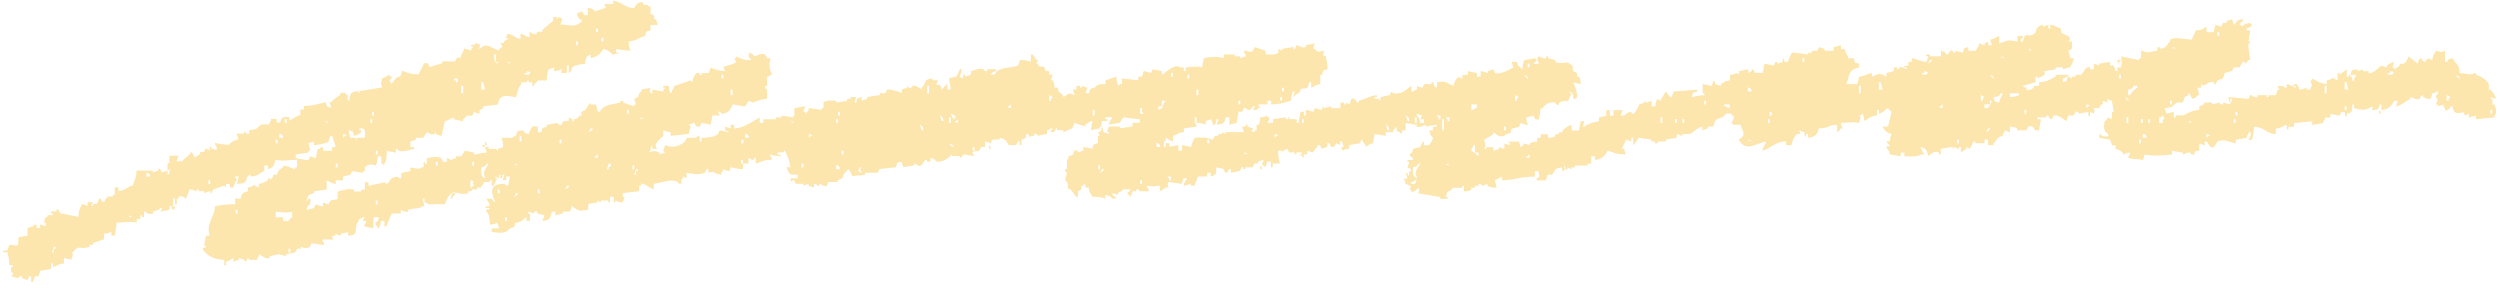 <svg width="364" height="42" fill="none" xmlns="http://www.w3.org/2000/svg"><path fill-rule="evenodd" clip-rule="evenodd" d="M89.425.113c1.26.272 1.447.966 2.912 1.08.212-.41.528-1.023 1.323-.808v.271c.677.253.298-.271.795.272h.267v1.08l.528.271v.537h.267c.087.272.174.537.267.809h-1.062v.808c-.733.196-.59.076-.795.809-.925.227-1.236.682-2.385.808.02.708.106.916.267 1.346-.906-.07-2.08-.215-2.117-.272v.537h.267c.838.006-.795.272-.795.272-.335-.423-.708-.657-1.323-.809-.397.733-.919 1.15-1.856 1.346v-.537l-.528.271c-.156.41-.205.442-.267 1.08-.56.045-1.602.24-1.857.537-.323.38.236.297-.528.809V9.55h-.267v1.08h-.795v-.537c-.403.158-.434.208-1.062.271v-.536l-.795.271c-.173.461-.254.847-.267 1.617h-1.322s-.267.43-.528.537v.272h-.267v-.537h-.528v-.272h-.267v.272h-.795v.271c-.46.417-.559 1.264-.795 1.89-.975-.096-1.745-.475-2.385.27a41.72 41.72 0 0 1-.266.81c-.709.088-1.416.176-2.118.27v.272l-.528.272v.537l-.795-.272-.267.537h-.795c-.043.026-.31.405-.528.537v.272a98.47 98.47 0 0 1-1.322-.272v-.272c-.156-.018-.907.455-1.323.537-.18.512-.342 1.649-.528 2.154l-.795-.271v-.272c-.366-.07.106.196-.267.272-.633.126-.683-.203-1.062-.272l-.527.809h-1.063v.271l-.794.272v.808h.527v.272h-.267c-.142.126-2.123.682-2.117 0h-.267v.537l-1.323-.272c.012.967-.062 1.7-.528 2.154v-.272h-.267v-1.08h-.528c-.018.708-.105.916-.267 1.346-.552-.164-1.08-.303-1.59.271v.537h-.267v.272l-1.59-.272c-.086.177-.173.36-.266.537-.354.089-.708.177-1.062.272v.537H48.88v.537c-.633-.127-.832-.31-1.323-.537v1.345c-.62.089-1.236.177-1.857.272v.271c-.776.183-.869.297-1.061 1.08.372.02-.038-.044.267-.271.416-.31.248.663.267.808-.454.303-.36.17-.528.809.354-.089.708-.177 1.062-.272l.267-.537c.05-.006.62.253 1.062.272v-.537c.267.088.527.177.794.272l.267-.537c.323-.158.777-.146 1.062-.272v-1.08c.628-.107 1.46-.512 2.385-.271v.271h1.062v-.271h.528v-1.08h.528v.536c.794-.177 1.59-.36 2.384-.537l.267.272c.727-.518.242-.922 1.59-1.08.304.31 0 .107.528.271v-.808l1.323-.272v-.537c.875.146 1.204.341 1.59 0h.267c.335-.416-.286-.543.266-.808v.271h.267v-.808c.584-.095 1.373-.354 2.118 0 .087.177.174.36.267.537h.528v-.537c.534.152.23-.032.528.272l.795-.272v-.272h.795c.173-.271.353-.537.527-.808.441.088.882.177 1.323.271v.272c.193.038.975-.24 1.857-.271l-.267-.809h.528v.272h1.062l.267.271v-.271l.794-.272c-.018-.707-.105-.916-.267-1.345h1.59c.305-.31 0-.108.528-.272.205-.809.162-.707 1.062-.809.298.462.168.367.795.537.267-.675.546-1.408 1.062-1.08h.267v.809h.528c.192-.746.074-.6.795-.809v-.271l1.59-.272s.117.392.527.272l.267-.537h.795v-.537l.528.271v.272c.348.133.056-.126.267-.271.664-.184.428-.14.795-.537h.267v-.537l.528-.272c.31-.341.447-.783.795-1.08v.272h.794c.087.36.174.72.267 1.08h.267c.646-1.1 1.485-.998 2.913-1.346.08-.019.068-.372.528-.271v.271c.528.177 1.062.36 1.59.537v-.271h.267l-.267-.809c.174-.088.354-.177.527-.272.367-.562-.118-.379.528-.808v-.272l1.323-.271c-.143.751-.205.025 0 .808h.267v-.537c.528.089 1.062.177 1.59.272v-.272c.285-.246.05.045.267-.271h-.267v-.272h.795c.056.638.111.67.267 1.08.304-.31.105 0 .267-.537.304-.31.105 0 .267-.537.795-.271 1.59-.537 2.384-.808l.267.272c.087-.872.243-.79.528-1.346h.528v.272h.267v-.272h1.062l.267-.808c.689.284 1.118.492 2.118.537-.087-.177-.174-.36-.267-.537.18-.297 1.49-.38 1.856-.809l-.267-.537h.267v-.271c.702.315 1 .518 2.118.536v-.271h-.267v-.809c.838.177.534.41.795.537.31-.019.944-.543 1.59-.271l.267.537h.528c-.255.89-.249 1.585.266 2.425h-.266c-.305.31-.001.107-.528.272v1.345h-.267c-.069.449.248.467.267.537v1.345c-.951.038-1.503.386-2.118.537l-.528-.271c-.174.271-.354.537-.528.808-.149.063-1.447-.202-1.857-.271-.161.707-.751 1.427-1.589 1.345 0 0-.143-.341-.528-.272l.267.537h-1.062c-.087.449-.174.897-.267 1.346l-1.323-.272-.267.537c-.714.183-.695-.518-.795-.537l-.795.272.268.271c.012.108-.236.607-.268 1.08-.881.089-1.763.177-2.651.272v-.537c-.627-.057-.658-.114-1.062-.271v.808c-.056.114-1.82 1.358-.795 1.889h-.795v-.272c-.254-.499-.267.537-.267.537-.298.227-.037-.032-.267.271.745-.252.74-.284 1.59 0v.272l.795-.271-.267-.272.267-.808c1.242.486 2.061.157 2.912-.537.087-.177.174-.36.267-.537h1.323s-.025-.158.528-.272v.809h.267v-.537c1.13-.02 1.757-.057 2.384-.537l.267-.537c.441.088.882.177 1.323.271-.304-.309 0-.107-.528-.271v-.537c.267.088.528.177.795.271v-.536h.528v.537c1.534-.127 2.633-1.005 3.707-1.617v.808h.528v-.537h1.857v-.271h.795v-.272c.528.088 1.062.177 1.59.272.223-.304-.031-.038.267-.272v-1.08c.528-.089 1.062-.177 1.589-.272-.086.272-.173.537-.266.809h.266v.271c.299-.227.038.032.267-.271.305-.31.106 0 .268-.537.416.019 1.856.271 1.856.271v-.271h.267v-.809c.292-.379 1.193-.278 1.857-.271v.271l1.59-.271v-.272h.528v-.271h.795l-.267.808h.267c.192-.745.074-.6.794-.809v.537c.268-.088.528-.177.795-.271v-.272c.621-.088 1.236-.177 1.857-.271v-.272h.795l.267-.537c.224-.088 1.745.284 2.118.537v-.537l.795-.271v-.272c.36-.114-.106.196.267.271.441.089.471-.258.527-.271.485-.101 1.025.354 1.323.537v-.272c.826-.764.062-1.143 1.59-1.345v.271h.795l-.267.537c.341.436.497-.297.795.809.347-.284.397-.55.795-.809v.809h.527c-.087-.537-.174-1.08-.267-1.617 1.242-.43.895.208 1.59-1.346h.267c-.031.575-.273.922-.267 1.08l.267.272c.484-.341.031-.366.267-.537.304-.227.168.247.267.272.267-.089.528-.177.795-.272v-.537c.596-.107 1.019-.442 1.857-.271 0 0 .012.353.528.271v-.271h1.322v.271c-.633.165-.49.089-.794.537h.527c.764-1.282 2.037-.834 3.447-1.345l.267-.809c.758 0 1.136.095 1.59.272v-1.08h.267c.174.271.354.537.528.808h.267l-.267.537h.267v.272c.757.556.683-.48 1.062.808h.527v.537h.528a42.65 42.65 0 0 1-.267.809h.267c.18.404.186.448.267 1.08h.528v.537c.41.24.553.398.795.808.857-.473.503-.644 1.59-.271l-.267-.809h.528v-.537h.527v.272h.267v-.272l.795.272-.267.808h.528c.193-.745.075-.6.795-.808.397-.474.714-.512 1.59-.537v-.537c.528-.177 1.062-.36 1.589-.537.019.707.106.916.268 1.345.298-.227.037.032.267-.271h.267v-.809c.794.089 1.589.177 2.384.272v-.537h.528l.267-.808c.354.088.708.177 1.062.271.087-.177.174-.36.267-.537l1.323.272v.537c.677-.417 1.826-1.674 2.651-1.08h.528v.537h.267v-.537c1.273-.07 1.28-.19 2.385 0 .087-.449.174-.897.267-1.346 1.223-.233 2.149-.233 2.912 0v-.537h1.59v.272h.795v.272c.267-.089.528-.177.795-.272v-.272c-.304-.31-.106 0-.267-.536.869.018.782.34 1.323 0l.267-.537 1.589.537v.536c.714 0 1.503.089 1.857-.271v-.537l.528.272v-.272c.528-.089 1.062-.177 1.59-.272.248.165-.093.386.267.272l.267-.537c.335 0 .677.48 1.323.272V6.58c.44-.088.881-.177 1.322-.272l-.267.809h.267c.59.65.497.379 1.323.272-.031.852-.515.505.267.808.118.67.242.992.267 1.889-.733.196-.59.075-.795.808h-.267v1.346c-.633.126-.832.309-1.323.536v-.808h-.267c-.391 1.51-.459.556-1.322 1.08v.272l-1.062.808c.087-.271.174-.537.267-.808h-.267c-.162.43-.236.638-.267 1.345-1 .215-1.484.524-2.913.537v-.537h-.528v.537h-1.322v.272h.267c-.168.385-.311.202-.528.536h-.528l.267-.536h-.267c-.261.366-.155.53-.795.536 0 0-.186-.385-.528-.271-.087.177-.174.36-.267.537h-.528l-.267 1.617-1.062.271v-1.08h-.527c-.193.866-.361.98-1.323 1.08l.267-.808h-.267c-.099.31-.075.96-.528.808l-.267-.808c-.267.088-.528.177-.795.271v.537c-.422-.164-.627-.24-1.323-.271v-.809h-.267v.809c.305.31.106 0 .267.537-.621.088-1.235.177-1.856.271v.537c-.938.101-.808.335-1.59.537v.809c-.646-.152-.584-.285-1.062-.537v.537h-.267v.808h.267v-.537h.528v.537c.441-.088.882-.177 1.323-.271v.808h.527v-.808c.441.088.882.176 1.323.271.124-.644.304-.846.528-1.345.863.006 1.913-.12 2.385.271h.267c.087-.177.174-.36.267-.537h.528v-.271h.527v-.272l.528.272v-.272h2.652a42.66 42.66 0 0 0-.267-.808h.528v-.272h.267v.272l.795.271c.018.38.062.076-.267.272.298.284 0 .12.527.271v-.271h.267v-.809h.267c.23-.372.199-.467.267-1.08.628-.031.671-.082 1.062-.271v.271h.267v.272l-.267.537h.795v-.537c.621-.089 1.236-.177 1.857-.272v.272h.267c.298-.215-.099-.354.267-.272v.272h1.062v.537h.267c.087-.537.174-1.08.267-1.617h.528v.537h.267v-.809c.609.025.689.228 1.062.272l.267-.537s.726.252 1.062.271v-.536l.267.271c.354-.088.708-.177 1.062-.271v.271h1.322v-.808h.528v.271h.267v-.271l.528.271.267-.808c.702-.265.553.587 1.062.537v-.272c1.161-.278 1.459-.663 2.652-.809v.272h-.267c-.503.234.528.272.528.272.223.303-.031.038.267.271v-.537l1.322-.271c.087-.177.174-.36.267-.537l.267.272c1.572.1 1.777-.563 2.652-1.08v.808h.267c.304-.31 0-.107.528-.272v-.537c.267.089.528.177.795.272l.267-.537h1.062v-.271h.267c.161.644.087.498.528.808v-.808c1.391-.228 1.173-.032 2.384.537.137-.632.385-1.011.795-1.346.304.31 0 .107.528.272v-.537h.795v-.537c.441.088.882.177 1.323.271v.537h.527v-.808c.578.038.882.271 1.062.271v-.271l.795-.272c.087.177.174.36.267.537.845.253 2.112-.562 2.652-.808l-.267-.809h.795c.161.644.087.5.528.809.223.303-.031.038.267.271.018-.707.105-.916.267-1.345.528-.089 1.062-.177 1.589-.272.224.303-.031.038.267.272-.204.271-.323.265-.527.537h.794l-.267-.809.267-.271c.392.126.423.31 1.062.271V8.21h.267v.271c.354.089.708.177 1.062.272v.271c1.081.417 1.571-.195 2.118.272.826.556.124.347.528 1.08l.528.272v.537h.267c.242.366.198.473.267 1.08l-1.062-.272c.211.872.49.929.528 2.154-.299.228-.038-.031-.267.272h-.267c-.081-.809-.038-.733-.528-1.08v.271h.267c-.174.36-.354.72-.528 1.08-.689.013-.913.057-1.323.272v.272c-.453.157-.459-.253-.528-.272-.95-.246-1.552.341-1.856.808h-.268c-.087.537-.173 1.08-.267 1.617h-.527l-.267-.537c-.354.089-.708.177-1.062.272.056.638.111.67.267 1.08-.615-.025-.677-.215-1.062-.271l-.267.537c-.354.088-.708.176-1.062.271-.193.745-.075.6-.795.809-.931.852-1.714-.341-1.857-.272v.272c-.441.271-.882.537-1.323.808.143.941.261.5 0 1.346h.268v-.272h1.061v.537l.795-.272v-.271l.795.271v-.808c.267.088.528.177.795.271v-.271l-.267-.272h1.59c.087.272.174.537.267.809.174-.089.528-.537.528-.537.267.088.528.177.795.271v-.271c.391-.209.44-.202 1.061-.272v-.537h.528v-.537h1.062v.537c.596-.07.702-.025 1.062-.271v-.272h.528v-.272h.528v-.271c.472-.385.633-.607 1.322-.809v.809h1.062c.087-.449.174-.897.267-1.346h.528a42.46 42.46 0 0 1-.267.809h.267c.379-.385 1.478-.689 2.118-.809v-.537c.354-.088.708-.176 1.062-.271v-.809h.528v.809h.527v-.809h1.323a42.46 42.46 0 0 1-.267.809h.528c.273-.31.491-.518 1.062-.537v.272h.267l.267-.272c.248-.486.366-.423.528-1.08l.795-.272v-.271l.267.271.795-.271v.808h.527c.056-.638.112-.67.267-1.08l.528.272v-.272c.379-.335.41-.745.795-1.08.081.126.541.979.795.808l.267-.808c1.149-.088 2.298-.177 3.447-.272v.272c-.733.196-.59.076-.795.808.658-.12.975-.246 1.857-.271v-.272h-.267v-1.345c.441.088.881.177 1.322.271.087-.271.174-.537.267-.808.305.31.106 0 .267.537l.795.271v-.271c.547-.303.478-.417 1.323-.537V10.9c.565-.031.907-.277 1.062-.271l.267.271v-.537l1.323-.271v.537c.173-.089.353-.177.527-.272v-.271c.423-.05.33.467.528.537h1.062c.087-.449.174-.897.267-1.346.441.089.882.177 1.323.272l.267-.537h.267v.271c.267-.088.528-.176.795-.271v-.537c.304.31.105 0 .267.537h.528c.124-.644.304-.847.528-1.346.881.013 2.384.272 2.384.272v-.272h.528v-.271h.795c.087-.177.174-.36.267-.537.267.088.528.177.795.272v.271h1.323v-.537l1.062-.271v.537h.527c.168.739.348.612.528 1.345h.795c.193.745.075.6.795.808v.537c-1.584.329-1.372 1.08-1.857 2.426h1.59l.267-1.08c1.105-.17.751-.265 1.857-.537v.537c1.254-.537 1.068-.537 2.117 0v-.537c.354-.089.708-.177 1.062-.272V9.82h.528v.272h.267V9.82c.602-.12.714.14 1.062.272V9.82h-.267c-.491-.259.528-.271.528-.271v-.537h.528v-.537c.832.158 1.18.436 2.117.537l.267-.809s-.565-.044-.267-.271h.528v.271h1.59v-.808c.844.177.522.398.795.537.441-.045.49-.53.528-.537.509-.145.366.177.527.271h.267v-.271c.354.088.708.177 1.062.271.193-.745.075-.6.795-.808v.537h1.062c.249-.487.367-.423.528-1.08l.795.271v-.271c.174-.089.354-.177.528-.272v.537h.528l-.267-.809c.633-.126.832-.309 1.322-.536v1.08c1.379-.367.944-.594 2.652-.272v-.808h.795v.271c-.112.158-.435.038-.267.537h.267c.428-1.667.565-.455 1.59-1.08.602-.366-.019-.992 1.322-1.345v.271l.795-.271v.536h.267V3.62c.938.1.807.334 1.59.536v.537c.248.424 1.894.5 1.062 1.346h.528v1.08l-.528.272c-.013.088.248.6.267 1.08h.528c-.125.644-.305.846-.528 1.345-.472.025-.956.284-1.062.272v-.272h-1.062v.272l-1.59.271v.537c-.354.177-.708.36-1.062.537v-.272h-.267v.809l-1.856.537c.304.31 0 .107.527.271v.272c.466.221.851-.158 1.062-.272v-.271h.795v-.537c1.236-.063 1.509-.392 2.385-.809v-.271h1.857v.271h-.267c-.305.31 0 .108-.528.272v.537c1.08-.316.279-.246.795-.809l.527.272v-.272h.528v-.271h.795c.28-.164.658-1.333 1.323-1.08v.271h.528v-.808c.267.088.528.177.795.271v-.271c.528-.089 1.061-.177 1.589-.272v.537h.528c.087.272.174.537.267.809h.267V9.81h.528c.155-1.005.155-.62 0-1.617.081.031 2.552.587 2.652.537v-.272h.267v-1.08h.267c.54.493 1.205.076 2.117 0V6.84c.535.152.23-.032.528.272.975-.285.727-.544 1.323-1.08V5.76c.671-.423 2.093-.02 3.18 0 .167-.74.347-.613.527-1.346 1.137-.044.907-.17 1.59-.536v.808h1.062c.056-.638.112-.67.267-1.08l.795.272.267-.537h.528v-.272c.267-.088.528-.177.795-.272l.267.809c.67-.55.112-.65 1.322-.809v.272c-.304.246-.31.196-.527.537h.267v.272c.552-.297.472-.436 1.322-.537.224.303-.031.038.267.271-.31.512-.223.26-.795.537v.272h.528c-.087.537-.173 1.08-.267 1.617h.267v.271h-.267v.537c.087.632.174 1.257.267 1.889h-.267c-.223.31-.136.379-.528.537V9h-.267c-.173.272-.354.537-.527.809h-.795l-.267.537c-.354.088-.708.177-1.062.271a42.46 42.46 0 0 1-.267.809l-.795.271-.267.537h-.267v-.271c-.975-.234-1.279.916-1.857.271v.537h-.528c.087.36.174.72.267 1.08h-.267c-.298.461-.167.367-.795.537-.024-.057-.378-.979-.528-.808v.271l-.527.272c-.087.271-.174.537-.267.808h-.795c-.888.443-.348.714-1.857.809.087.271.174.537.267.808.354-.088.708-.176 1.062-.271v.808h.267v-.271h1.062c.807-.31 1.18-.752 2.384-.809v-.537c.752-.17.702-.499.795-.537h1.062v.272l1.062-.272s.118.335.528.272v-.272l1.062.272v-.272c.304-.31.105 0 .267-.537h-.267v.272c-.23.512-.267-.537-.267-.537.969.088 1.944.177 2.912.272l.267-.537c.267-.082.485.417 1.062.271v-.271h1.323v.271h.267v-.271h1.062l.267-.809h.267l-.267-.537h.795c.304.31 0 .108.528.272v-.537c.633.127.832.31 1.322.537v-.271h-.267c-.49-.26.528-.272.528-.272v.271c.305.31.106 0 .267.537.565-.031.901-.271 1.062-.271v.271h.528c.075-.48.267-.537.267-.537a42.425 42.425 0 0 0-.267-.808h.267v-.272c.751.341 1.093.695 2.118.809v-.537c1.546-.36.149-.682 1.589 0v-1.08h.267v.271c.354-.271.708-.537 1.062-.808v1.08h.267c.131-.126-.074-.436.267-.272v.272h.267s-.074.966.268.537v-.272c.304-.31.105 0 .266-.537h-.794c.205-.808.161-.707 1.061-.808v.271l.795-.271v.271h.795v.272c.683.146 1.453-.84 1.857-1.08l.795.272v-.272c.441-.29.441-.366 1.062-.537a42.46 42.46 0 0 1-.267.809h.267v.271c.267-.177.528-.36.795-.537v-.271h.528c.478-.215.577-.613.794-1.08l1.323 1.08c.162-.53.012-.657.528-.809.087.032.081.506.528.537.565-.764.236-.543 1.062-.272.087-.871.242-.789.528-1.345.925.145.49.265 1.322 0V9.02h.267c.298-.461.168-.366.795-.537.497.847.981.765 1.062 2.154.727.032 1.919.373 2.118 0h.267v.272c.732.177 1.565.751 1.856 1.345v.809h.268c.366.499.614.625.794 1.345a39.384 39.384 0 0 1-.794-.272v.272h.267v.809h.267c.242.398.236.663.267 1.345-.305.31-.106 0-.267.537-.882.088-1.764.177-2.652.271v-.536c-.354.088-.708.177-1.062.271v-.537c-.174.089-.354.177-.528.272-.087-.177-.174-.36-.267-.537-.006 0-.782.366-1.322 0l-.268-.809c-.31-.22-.453.79-1.062.537v-.271c-.304-.31-.105 0-.266-.537l-.795.271v-.271h-.267c.087-.272.173-.537.267-.809 0 0-.329-.082-.267-.537 0 0 .44-.12.267-.536h-.267c-.305.31 0 .107-.528.271a42.46 42.46 0 0 1-.267.809c-.621-.076-.659-.089-1.062-.272v-.271c-.447.031-.447.511-.528.536-.602.215-1.068-.334-1.323-.271v.271c-.9.367-1.099.84-2.117 1.08.087-.271.174-.536.267-.808h-.528c-.391.733-.814 1.232-1.857 1.345v-.808h-.267c-.205.808-.161.707-1.062.808v-.537c-1.105.613-1.254.55-2.651.272v-.537h-.268c-.018 1.042.044 1.112-.795 1.346v.271c-.254.5-.267-.537-.267-.537h-.527c-.087.177-.174.36-.267.537a98.527 98.527 0 0 1-1.323-.271v.536h-.795v.272c-.304.31-.105 0-.267.537l-1.59.272v-.537l-2.651.271v.537h-.795v.272c-.236.505-.267-.537-.267-.537-.851.208-.572.404-1.59.537v.808c-1.565-.164-1.447-.954-3.179-1.08-.007.897-.137 1.22-.268 1.889h-.527c.08-.234.509-.594.267-1.08h-.267v.271c-.305.31-.106 0-.268.537l-1.589.272v.537c-.888-.165-1.671-.74-2.652-.272-.174.272-.354.537-.528.809-.72.214-.819-.727-1.062-.809-.478-.164-.192.303-.267.537a41.037 41.037 0 0 1-.795-.272v1.08h-.527l-.267.537c-.435.133-.491-.265-.528-.271-.64-.114-.69.271-1.062.271v-.271c-.528-.089-1.062-.177-1.59-.272v.537c-1.757.19-2.652.234-3.974 0l-.267.809c-.497-.133-1.267-.114-2.118-.272v-.272c.304-.31.106 0 .267-.537-.633.026-.658.177-1.062.272v-.271c-.441-.291-.435-.386-1.062-.537v-.537h-.528a36.357 36.357 0 0 0-.267-.809l-1.589-.271v-.537c.211.088.832.55 1.322.271v-.271c-.782-.518-.645-1.074-.527-1.889.354-.177.36-.423.527-.537.174.089.354.177.528.272v-1.08h.267c-.087-.537-.174-1.08-.267-1.617a39.459 39.459 0 0 1-.795-.272c.087.177.174.36.267.537l-.795-.272v.537h-.267c-.086.177-.173.36-.267.537h-.794c.062.626.291.164 0 .809l-.528-.272v.537c-.286.474-.267-.537-.267-.537a88.69 88.69 0 0 0-1.323.272s-.124-.405-.528-.272c-.087.177-.174.36-.267.537h-.795c-.087.271-.174.537-.267.808-.41-.22-1.174-.972-1.857-.808-.087.177-.173.36-.267.537-.509-.05-.44-.524-.527-.537h-.268v.272h-1.322v.271h.528c-.087.537-.174 1.08-.267 1.617h-.528c-.243-.107-.174-.82-1.062-.537l-.267.537h-1.323v-.271c-.385-.215-.447-.19-1.062-.272v.808a39.464 39.464 0 0 1-.795-.271v.271c-.304.31-.105 0-.267.537-.987.285-.714.556-1.322 1.08v.272h-.795v-.808h-.528v.537h-1.323v-.272h-.267c-.174.36-.354.72-.528 1.08l-.528-.272v.272l-.795.537V21.4h-.267v.272l-.794-.272v.272c-.373-.019.105-.227-.267-.272l-1.59.272v.809h-.267v-.272c-.721-.392-1.298.379-1.59.537-.149-.847-.261-1.13-1.062-1.346.149.657.28.594.528 1.08h-.528c-.422.398-1.559.297-2.385.272v-.537h-.527v.537c-.528-.088-1.062-.177-1.59-.271-.131-.638-.249-.639-.528-1.08.36-.316.261.202.528-.272-.348-.221-.311-.19-.528-.537h.528c.056-.638.112-.67.267-1.08-.752-.177-1-.5-1.323-1.08h.795c.174-.72.354-1.44.528-2.154-.348-.221-.311-.19-.528-.537-.565.328-.577.606-1.323.808v-.537h-.267v.809c-1.031.088-1.192.436-1.856.808-.056-.637-.112-.67-.267-1.08-.299.228-.038-.031-.268.272h-.267l.267.272-.267.808c-1.124-.196-1.273-.044-2.651 0l.267.809h-.267c-.218.353-.186.315-.528.537v-1.08c-1.348.075-1.167.48-2.652.536-.198.916-.565 1.245-1.589 1.346v-.537h-.267v.271c-.23.512-.268-.537-.268-.537a39.38 39.38 0 0 1-.794-.271l.267.537h-.528c-.422.398-.652.928-.795 1.617h-.795v-.537c-1.702.063-2.13.985-3.446 1.345.167-.739.347-.613.527-1.345-1.695.379-2.9 1.566-3.974-.272 1.192-.707.565-1.004.267-2.154h-1.062c-.223-.303.031-.037-.267-.271.081-.234.509-.594.267-1.08h-.267v-.272h-.795c-.447.745-1.136.543-1.59 1.08l-.267.809h-.794v.271c-.267.089-.528.177-.795.272v-.537c-.826.183-1.205.808-1.857 1.08h-1.062v.272a39.464 39.464 0 0 1-.795-.272v.537l-1.59.272v.271h-1.062c-.086.02-.068.373-.527.272v-.272h-.528v-.271l-1.857-.272c-.192.379-.478.815-.795 1.08v-1.08h-.267v.537a39.459 39.459 0 0 1-.795-.272c-.124.632-.441.834-.528 1.346h.267c.087.271.174.537.267.808-1.509.02-1.664-.284-2.651-.537-.391.733-.814 1.232-1.857 1.346v-.537h-.528v1.08h-.528v.271h-1.857v.272h-.527v.272c-.174-.089-.354-.177-.528-.272v.272h-.267c-.391-.323.223-.196-.267-.537.031.852.515.505-.267.808v-.537c-1.491.184-.857.67-1.59 1.08h-.528c-.087.272-.174.537-.267.81h-1.323v-.273c.659-.492.342-.208.267-1.08h-.527v.809c-2.304.006-2.708.467-4.77.537v-.537c-.354.177-.708.36-1.062.537.087.36.174.72.267 1.08-.689-.044-.906-.057-1.322-.272v-.271l-.795.271c-.044-.006-.093-.379-.528-.271v.271h-.528v.272h-.528v.271c-.366.247-.466.19-1.062.272v-.808h-.267v.271h-1.322c-.18.082-.013.348-.795.537a42.66 42.66 0 0 1-.267.809h.267c.391.328-.963.265-1.062.271v-.271c-1.062-.177-2.118-.36-3.18-.537.143-.752.205-.026 0-.809-.285.152-.552.727-1.062.537v-.271h-.267l.267-.538h-.267c-.304-.309 0-.107-.527-.271a42.416 42.416 0 0 0-.267-.809h.527a42.416 42.416 0 0 0-.267-.808h.267v.271c.23.512.267-.536.267-.536h.267v-.272c-.173-.088-.354-.177-.528-.272.087-.271.174-.537.268-.808h-.268v-.272h.795v-.271c-.347-.221-.31-.19-.527-.537.453-.303.36-.17.527-.809l1.062-.271c.031-.02.41-.998.528-.809v.537h.795c.248-.486.366-.423.528-1.08-.36-.316-.404-.493-.528-1.08h.528v-.537h.528v-.272c-.528.089-1.062.177-1.59.272v-.272c-.348.02-.664.462-1.323.272v-.272c-.528-.088-1.062-.177-1.589-.271v1.08h-.528v.537c-.267-.177-.528-.36-.795-.537v-.537l-.267.271c-.305.31-.106 0-.267.538h-1.062v.536c-.528-.088-1.062-.177-1.59-.271-.087.448-.174.897-.267 1.345-.646.152-.584.278-1.062.537v-.271c-.273-.234-.366-.468-.528-.81-.304.31-.105 0-.267.538-.528.088-1.062.177-1.589.271v.537c-.628.057-.659.114-1.062.272v-.537h.267l-.267-.808h-.267v.537c-.174-.089-.354-.177-.528-.272-.305.215-.106.638-.795.537-.087-.177-.174-.36-.267-.537h-.267v.537l-.795.271c-.137-.038-.162-.682-.528-.537-.267.36-.528.72-.795 1.08a39.459 39.459 0 0 1-.795-.271v.537h-.527v.537c-.299-.228-.038.031-.268-.272-.285-.246-.049.044-.267-.271h.267v-.272h-.794v.271h-.268v-.271h-.794c-.087-.177-.174-.36-.267-.537-.174.088-.354.177-.528.272-.36.107.112.29-.267.271v-.271h-.528c-.006.833.074 1.39.267 1.888h-1.062v.537h-.267v-.808h-.528l-.267.808c-.298-.227-.037.032-.267-.271h-.267l.267-.809c-.267.089-.528.177-.795.272v.271h-.528c-.087.177-.173.36-.267.537h-1.062v.272h-.267c-.13-.12.075-.436-.267-.272l-.267.537-1.322.272v-.537h-.267l-.267.537h-.267l-.267-.537c-.367-.17-.746-.133-1.062-.272-.019 1.042.043 1.112-.795 1.346v-.537h-.528v.537h-1.323l-.528 1.345h-.527v-.272c-.087-.012-.609.24-1.063.272.15-.657.28-.594.528-1.08h-.528l-.266.808-1.857-.271c-.28.139-.193.606 0 .808h-.528c-.23.278-.46.373-.795.537v-.808c-1.186.1-.77.17-1.857 0v.271c.305.31.106 0 .267.537h-1.323c-.068-.012-.086-.347-.527-.271v.271h-.528a42.46 42.46 0 0 1-.267.809c-.298-.228-.037.031-.267-.272-.298-.227-.038.032-.267-.272.347-.22.31-.19.528-.537h-1.062c-.236.285-.466.354-.795.537v.272l-.795-.272v.272c.348.221.311.19.528.537h-.528c-.311-.366-.484-.41-1.062-.537v.537c-.497-.19-1.037-.265-1.857-.272-.292-.562-.428-.48-.528-1.345h-.527v-.537c-.298.227-.038-.032-.268.272h-.267v.537l-.527.271v.809h-.267c-.267-.36-.528-.72-.795-1.08h-.267c-.348-.6.142-.752-.528-1.346.087-.36.174-.72.267-1.08 0 0-.342-.133-.267-.537h.267v-1.345s.161 0 .267-.537c.733-.196.59-.076.795-.809h.528v.272l.794-.272v-.537l1.323.272c.193-.745.075-.6.795-.809v-1.08h.267l-.267-.537h.267c.224-.303-.031-.037.267-.271v-.272c.255-.499.267.537.267.537l.795.272v-.272h-.267c.087-.271.174-.537.267-.808h1.59v.271c.621-.088 1.236-.177 1.857-.271v-.537h1.061v-.537c-.906-.013-1.831-.183-2.384-.272-.174.272-.354.537-.528.809l-1.59.271c.149-.657.28-.593.528-1.08h-1.062v.272h.267c.305.423-.652.252-.795.271v.809h-.267v.272c-.441.088-.881.176-1.322.271.087-.448.174-.897.267-1.345-.646.151-.59.278-1.062.537v.271c-.528-.177-1.062-.36-1.59-.537v.272c-.304.31-.105 0-.267.537-.435.082-1.155.562-1.323.537v-.272h-.795c-.366-.076.1-.353-.267-.271l-.267.537h-.528l.267-.537h-.267c-.304.31 0 .107-.527.271v.537a88.69 88.69 0 0 0-1.323.272c-.05-.013-.087-.386-.528-.272v.272h-.528v.271c-.261-.057-.31-.726-.528-.537-.434.367.292.518-.795.809v.809h-.267v-.537h-.267c-.086.176-.174.36-.267.537h-1.062c-.316-.588-.583-.891-1.322-1.08v.27h-1.062l-.267.538-.795-.272v.809h-.528c-.652 1.13-.59.316-1.323.808.087.177.174.36.267.537-.527-.088-1.061-.177-1.589-.271-.025.006-.137.467-.528.536v-.271h-1.062l-.267-.272v.272c-.751.492-.776.777-2.118.808-.298-.46-.167-.366-.795-.537v.537h-.527v-.271c-.336-.108-.696.764-.795.808-.547.246-.758-.234-1.062-.271v.271c-.528.089-1.062.177-1.59.272l-.267-.809c-.733.196-.59.076-.795.809-.795.088-1.59.177-2.385.271l-.267.537h-1.856v.272c-.69.208-1.236.025-1.857.272-.149-.657-.279-.594-.528-1.08-.298.227-.037-.032-.267.271-.931.67-.062.96-1.323 1.345v.272h-1.322l-.267.537c-.59.24-.746-.335-1.062-.272v.272c-.528.107-.336-.12-.528-.272h-.267v.537a38.847 38.847 0 0 1-.795-.271v-.272l-.795.272v-.272h-1.062l-.267-.537c-.372 0-.124-.082-.267.272-.329-.31-.099 0-.267-.537h1.062v-.537h-1.062c-.248-.486-.366-.423-.528-1.08h.528c-.155-1.112-.286-1.289-.795-2.426-.348.14.075.108-.267.272h-.795v.271c.534.152.23-.031.528.272-.757-.025-1.136-.05-1.59-.271v.271c.305.31.106 0 .267.537-1.298 0-1.509.31-2.384.537v-.809h-.267v.272h-.267l-.528-.272v.809h-.795v-.537h-.267v.537h.267v.808c-.882-.006-1.198-.139-1.857-.271v.537c-.627-.032-.671-.082-1.062-.272v.272c-.304.31-.105 0-.267.537-1.397-.158-.608-.582-1.857-.272v-.537c-.422-.063-.335.461-.527.537-.994.379-1.814.152-2.652 0v.809l-.528-.272v.272c-.534.46.025.41-.267.808h-.267c-.64-.973-2.478-.164-3.707 0v.808c-.497-.138-1.447-.966-1.857-.808v.272h-.267v.808c-.795.089-1.59.177-2.385.272v.537h.267c-.087.271-.174.537-.267.808-.627-.031-.67-.082-1.062-.271v.271h-.267v-.808h-.528v.808h-.267v-.271h-1.061v.271l-.528-.271v.271c-.584.183-.876.082-1.323.272v.808c-1.323.202-1.31.24-2.385-.537l-.267.809H81.93v.271c-.355.089-.709.177-1.062.272v-.537h-.528c-.162.948-.286 1.238-1.323 1.346v-.272c.304-.31.106 0 .267-.537a68.878 68.878 0 0 1-1.062-.271v-.272c-.503-.158-.366.151-.528.271l-.795-.271v.271h.267v1.08h-.527v-.536c-.727.43-.479.663-1.59.808-.193.745-.075.6-.795.809-.714.859-1.546.65-2.652.537v-.537h1.062a41.72 41.72 0 0 0-.267-.809c-.404.158-.435.209-1.062.272-.043-.733-.087-1.624-.528-1.889v-.271c.193-.285.205.233.528-.272h-.528c-.472-.284.528-.272.528-.272-.149-.657-.28-.593-.528-1.08h.795c.218.354.187.316.528.537-.646-1.415-.975-2.722 1.323-2.697.304.31 0 .107.528.272.087-.449.174-.897.267-1.346h-.528v.537h-.528l.267-.808h-.267c-.199.511.186.278-.267.537-.348-.316.317-.411-.267-.537v.537l-.528-.272v.272h.267c-.174.36-.354.72-.528 1.08h-.267v-.809h-.267v.272h-.795c-.174.271-.354.537-.528.808h-.527v.272h-.795v.271h-.528v.272c-1.068.385-1.87-.373-2.385 0-.72.474-.838 1.49-1.062 1.617h-2.384c-.305-.31 0-.107-.528-.271v-.537h-.267c.087.36.174.72.267 1.08h-.267c-.503.442-1.404.284-2.118.537v.271c-.39.127-1.037-.29-1.062-.271v.537h-1.322c-.267.631-.528 1.257-.795 1.888h-.267v-.808h-.528c-.056.638-.112.67-.267 1.08-.298-.228-.037.031-.267-.272-.304-.31-.106 0-.267-.537.453-.303.36-.17.528-.808h-.795v1.617c-.441-.089-.882-.177-1.323-.272V32.7c.304-.31.106 0 .267-.537h-.528l.267-.537h-.267c-.304.31 0 .107-.528.271-.068.525-.26.525-.267.537-.422 1.327.236 1.725-1.322 1.889v-.537c-.367.133-.584.107-1.062.271v.272a38.83 38.83 0 0 1-.795-.272v.272h-.528l.267.537h-1.59v.272c.305.31.106 0 .267.537-.428-.02-1.857-.272-1.857-.272-.086.177-.173.36-.267.537-.72.398-.844.07-1.322 0v.272h-.528l-.267.536c-.441.089-.882.177-1.323.272v.271a64.588 64.588 0 0 1-1.062-.271c-.44.088-.882.177-1.322.271v.272c-.79.228-1.075-.43-1.59-.537v.272c-.304.31-.106 0-.267.537h-1.062l-.267-.272c-.137.063-.075.48-.528.537v-.272l-.795-.271v.271c-.267.089-.528.177-.795.272v-.537c-.478.253-.416.373-1.062.537v.537h-.267v-.809c-1.49-.019-2.627-.644-3.18-1.617l.529-.271c.018-.38-.261.114-.267-.272.087-.448.174-.897.267-1.345h.527c-.583-1.68.653-2.615.795-4.314a15.7 15.7 0 0 1 2.913-.272v-.808h.795c.18-.79.292-.885 1.062-1.08v-.538c1.546-.36.149-.682 1.59 0v-.536c.59-.114.906-.26 1.322-.537v-.272c.528-.05.186.41.528 0 .304-.31.105 0 .267-.537h.528c.304-1.092.54-.537 1.062-1.345.528.177 1.062.36 1.59.537v-.272h.267v-1.08c-1.522.032-1.944.221-3.18 0-.15.847-.26 1.13-1.062 1.346v-.537h-.528v.808c-.54.29-1.043.796-1.857.809l-.267-.272c-.956.733.087 1.257-1.856 1.345l.267-1.08h-.528v.272h.267c.019.095-.453.973-.528 1.345h-.528v-.537h-.528v.537l-.267-.271c-.528.177-1.062.36-1.59.537-.086.176-.173.36-.266.536-.348.152.055-.202-.268-.271a41.32 41.32 0 0 0-.794.271v-.271h-.795v-.272h-.267v.272s-.733-.246-1.062-.272c-.174.449-.354.897-.528 1.346-.23-.082-.584-.518-1.062-.272v.272h-.267v.808h-.267v-.808h-.267v1.08c.043.379.28-.114.267.271l-.267.272c-.46-.234-.093-.032-.267-.537h-.267v.537l-1.323.271.267-.536h-.267c-.41.467-.478.265-1.062.537v.271c-.39.152-1.012.07-1.062-.271h-.267v.808h-.267v-.272h-.267v.537h-.528v.537c-.67-.215-1.639-.019-2.912 0-.087.632-.174 1.257-.267 1.889h-.528v-.537c-.404.158-.435.208-1.062.272v.808c-.528.177-1.062.36-1.59.537v.272h-.527v.271c-1.298.5-1.603-.417-2.385.809h-.267l.267.271a41.72 41.72 0 0 1-.267.809c-.354-.089-.708-.177-1.062-.272v.809c-.938.1-.807.334-1.59.537v-.537h-.267v.808c-.528.089-1.062.177-1.59.272l-.267.808H5.07a40.98 40.98 0 0 1-.268.809h-.266v-.809h-.267L4 40.778l-.795-.271v-.272c-.516-.133-.354.152-.528.272l-1.062-.272.267-.272v-.271h-.267v-.809h.267v-.271h-.528c-.006-.897-.137-1.22-.267-1.889H.56c-.472-.284.528-.271.528-.271.087-.272.174-.537.267-.809 1.366.063 1.31.512 1.323-1.08.44-.089.882-.177 1.323-.272v-1.08l.794-.271c.305-.31 0-.108.528-.272v.537h.528v-.537c.267.088.528.177.795.272v-.537h-.267l.267-.809h.267v-.271h.795c-.006-.38.056-.076-.267-.272v-.272h.795v-.271h.267l.267.537c.882.176 1.763.36 2.651.536.025-1.01.243-1.238.528-1.888.267.088.528.177.795.271v-.536h.795l-.267.537h.267v-.272h.528c.292-.234.118-.65.528-.809.236.24.099.455.527.537.174-.271.355-.537.528-.808h.795v-.272h.267v-1.08h.528v.537c1.13-.107 1.199-.556 2.118-.809.21-.871.49-.928.527-2.154h2.385v.272l.795-.271v-.272c.398-.108.36.48.528.537l.795-.272v.537h.267v-.537c.298-.227.037.032.267-.271l-.528.271v-1.08h.267v-1.08h1.323l-.267.808h.795c.422-.524.962-.72 1.322-1.345.274.234.367.467.528.809.267-.177.528-.36.795-.537v-.272h.528l.267-.537c.174.089.354.177.528.272.354-.272-.323-.455.267-.537v.272c.267.088.528.176.795.271v-.537c-.305-.31-.106 0-.267-.537.683.127 1.173.26 2.117.272.379-.575.696-.543 1.323-.809l-.267-.808h1.062v-.272h.267v.272h.528v-.537c1.503-.044.987-.417 1.857-.809h1.062v-.271c.304-.31.105 0 .267-.537h.794v.537h.528c.218-.866.31-.783 1.323-.809v.537c.62-.29.863-.619 1.59-.808v-.809h.528v-.537c1.397.007 2.092-.315 3.179-.537.193.746.075.6.795.809a41.052 41.052 0 0 0-.267-.809h.267c.292-.379.925-.789 1.323-1.08v-.271h.794v.271h.267v.809h.268c.087-1.074.273-1.245 1.322-1.346v.272c.354.126-.1-.17.267-.272 1.062-.176 2.118-.36 3.18-.536-.267-.84-.15-.411 0-1.346.646-.151.584-.278 1.062-.537v.272h.267c.21.398-.267.537-.267.537l.267.537c.608-.518.335-.809 1.322-1.08.087-.272.174-.537.268-.809.757.316 1.248.512 2.384.537.267-.537.528-1.08.795-1.617h.528l.267.537 1.857-.537v-.272h1.856l.267-.537h.528c.168-.739.348-.612.528-1.345.354.088.708.177 1.062.272V7.06c.292-.24.056.044.267-.272h-.267c-.26-.448.379-.227.528-.271v-.272c.267.089.528.177.795.272-.087.177-.174.36-.267.537h.267c.832-.973 1.559 0 2.652.271.18-.353.329-.29.527-.537l-.267-.536h.528V5.98l.528-.272c.037-.379-.056.045-.267-.271l.267-.537c.894.19 1.018.587 1.857.808V4.9c.726.17.602.354 1.323.537v-.809c.291.089.521.48 1.061.272v-.272h.795v-.271c.528-.449 1.062-.897 1.59-1.346v-.537h.528v.272c.366.076-.05-.057.267-.272l.528.272-.267.808c1.478.114 2.229.48 3.18-.537-.523-.303-.622-.378-.796-1.08l.795-.271c.087.177.174.36.267.537h.528v-1.08c.578.113.758.176 1.062.536l1.59-.536-.267-.537h1.322V.05l.13.063Zm-2.646 4.042v.537h.267v-.537h-.267Zm236.073.537v.537h.267v-.537h-.267Zm-235.278.809v.537h.267V5.5h-.267Zm-3.707.537v.537h.267v-.537h-.267Zm232.359.808c.304.31-.001.108.527.272-.304-.31 0-.107-.527-.272Zm-20.928.272c.304.31 0 .107.528.272-.305-.31 0-.108-.528-.272Zm-223.354.808c.025.916 0 .98.528 1.346V9h-.267V7.92h-.267l.006.006Zm219.379.272c.305.31.001.107.528.272-.304-.31 0-.108-.528-.272Zm-28.882.265V9h.267v-.537h-.267Zm18.549.272-.267.537s.77-.43.528-.537h-.267.006Zm27.287 0h.527c-.223.303.032.038-.267.271v.272c-.304-.31-.105 0-.266-.537l.006-.006Zm-234.483.271c.305.31 0 .108.528.272-.304-.31 0-.107-.528-.272Zm148.642.266v.537h.267v-.537h-.267Zm-145.723 1.08v.271h-.267c-.503.234.528.272.528.272.224-.303-.031-.038.267-.271-.304-.31 0-.108-.528-.272Zm203.482 0v.271h-.267c-.503.234.528.272.528.272.224-.303-.031-.038.267-.271-.304-.31 0-.108-.528-.272Zm67.826 0v.271h-.268c-.503.234.528.272.528.272.224-.303-.031-.038.267-.271-.304-.31 0-.108-.527-.272Zm-177.519.271v.537h.267v-.537h-.267Zm-65.44.266v.537h.267v-.537h-.267Zm67.825 0v.537h.267v-.537h-.267Zm49.015 0c.447.58.528.537.528.537.193-.26-.46-.474-.528-.537Zm67.832 0c.447.58.528.537.528.537.192-.26-.46-.474-.528-.537Zm18.81 0v.537h.267v-.537h-.267Zm49.015 0c.447.58.528.537.528.537.192-.26-.46-.474-.528-.537Zm-290.919.543h-.527v.272h.267v.271h.267v-.537l-.007-.006Zm3.447 1.617h.528c-.087-.36-.174-.72-.267-1.08h-.267v1.08h.006Zm203.482 0h.528l-.267-1.08h-.267v1.08h.006Zm67.825 0h.528l-.267-1.08h-.267v1.08h.006Zm-274.22-.543v1.08h.268v-1.08h-.267Zm67.826 0v1.08h.267v-1.08H135Zm135.657 0v1.08h.267v-1.08h-.267Zm39.209.543v.809h.268a2.632 2.632 0 0 1 1.061-1.08v-.272h-.528c-.298.46-.167.366-.794.537l-.007.006Zm28.616-.543v1.08h.267v-1.08h-.267Zm-151.815.271v.537h.267v-.537h-.267Zm67.825.537h.528v-.271c-.298-.228-.037.031-.267-.272h-.267v.537l.006.006Zm-148.108-.265v.809h.267v-.809h-.267Zm67.826 0v.809h.267v-.809h-.267Zm116.052 1.074c.192.745.074.6.794.808.168-.739.348-.612.528-1.345h-.267c-.335.511-.267.448-1.062.537h.007Zm2.384-.537v.537c.696-.02.901-.107 1.323-.272v-.271h-1.323v.006Zm-139.892.271v.81h.267v-.273c.298-.227.037.032.267-.271l-.528-.272-.006.006Zm67.826 0v.81h.267v-.273c.298-.227.037.032.266-.271l-.527-.272-.006.006Zm67.825 0v.81h.267v-.273c.298-.227.037.032.267-.271l-.528-.272-.006.006Zm67.831 0v.81h.267v-.273c.298-.227.038.032.267-.271l-.527-.272-.007.006Zm-169.836.266v.537h.267v-.537h-.267Zm122.939 0c.447.58.527.537.527.537.193-.26-.459-.474-.527-.537Zm-140.159.543v.809h-.528v.536l.528-.271.267-.809c.298-.227.037.032.267-.271h-.528l-.006.006Zm11.128 0v.537h.267v-.537h-.267Zm67.825 0v.537h.267v-.537h-.267Zm41.601.537h-.795v.537h.528c.248-.486.366-.423.527-1.08h-.267v.537l.007.006Zm26.224-.537v.537h.268v-.537h-.268ZM147.19 15.74v-.537c-.298.227-.037-.032-.267.272h-.267c.304.309 0 .107.528.271l.006-.006Zm67.031-.537v.808h.267c.304-.31-.001-.107.527-.271v-.537h-.794Zm37.619.537v-.537h-.794v.272h.267c.304.309 0 .107.527.271v-.006Zm31.001 0v-.537c-.298.227-.038-.032-.267.272h-.267c.304.309 0 .107.527.271l.007-.006Zm20.933-.537v.537c.299-.228.038.031.267-.272h.267c-.304-.31.001-.107-.527-.271l-.007.006Zm37.62.272v.536h.268v-.536h-.268ZM166 16.547h.528c-.224-.303.031-.038-.267-.271v-.537h-.267v.808H166Zm-74.718-.537v.537h.267v-.537h-.267Zm67.831 0v.809h.267v-.809h-.267Zm135.651 0v.537h.267v-.537h-.267Zm51.667 0c.304.31.105 0 .267.537h-.267v-.537Zm16.164 0v.537h.267v-.537h-.267Zm-308.406.272v.537h.268v-.537h-.268Zm67.826 0v.537h.267v-.537h-.267Zm135.657 0v.537h.267v-.537h-.267Zm67.825 0v.537h.267v-.537h-.267Zm-187.051.265c.025.057.379.98.528.809v-.272h.267c-.229-.278-.459-.372-.795-.537Zm68.353 1.352h.528v-.537h-.528l.268-.537a39.459 39.459 0 0 1-.795-.271v.271c.36.316.403.493.527 1.08V17.9Zm-69.942-1.08.267.808h.267c-.162-.644-.087-.499-.528-.808h-.006Zm67.825 0c.087.271.174.537.267.808h.267c-.161-.644-.087-.499-.528-.808h-.006Zm5.036 0h-.528c.224.303-.031.038.267.272v.271h.268v-.537l-.007-.006Zm104.657 1.08h.528v-.537h.267c-.087-.177-.174-.36-.267-.537-.298.228-.037-.031-.267.272h-.267v.808l.006-.006Zm-221.237-.808c.305.31 0 .107.528.271-.304-.31 0-.107-.528-.271Zm45.041 0v.808h.267v-.808h-.267Zm67.826 0v.808h.267v-.808h-.267Zm5.036 0h-.528c.224.303-.031.037.267.271v.272h.267v-.537l-.006-.006Zm30.733 0v.808h.267v-.808h-.267Zm67.832 0v.808h.267v-.808h-.267Zm-268.135.265v.537h.268v-.537h-.268Zm12.451 0v.537h.267v-.537h-.267Zm67.832 0v.537h.267v-.537h-.267Zm17.748.543v-.537c-.298.227-.037-.031-.267.272h-.267c.304.31 0 .107.528.271l.006-.006Zm50.077-.543v.537h.267v-.537h-.267Zm20.4 0v1.617h.267v-1.617h-.267Zm33.913 0v.537h.267v-.537h-.267Zm1.062 0v.537h.267v-.537h-.267Zm12.451 0v.537h.267v-.537h-.267Zm54.318 0v.537h.267v-.537h-.267Zm1.062 0v.537h.267v-.537h-.267Zm12.451 0v.537h.267v-.537h-.267Zm-277.933.271c.304.31 0 .108.527.272-.304-.31 0-.107-.527-.272Zm67.825 0c.304.31 0 .108.528.272-.305-.31 0-.107-.528-.272Zm203.482 0c.304.31 0 .108.528.272-.304-.31 0-.107-.528-.272Zm-184.672.537.267.809h.267c-.162-.644-.087-.5-.528-.809h-.006Zm67.831 0c.087.272.174.537.267.809h.267c-.161-.644-.086-.5-.527-.809h-.007Zm17.221.272v.537h.267v-.537h-.267ZM51.538 19.782c-.193-.745-.075-.6-.795-.808.087.36.174.72.267 1.08h.795v.272c.373.05-.1-.19.267-.272h1.062v-1.08c-.298-.227-.038.031-.267-.272h-.528v.272h.267c.087.486-.658.707-1.062.808h-.006Zm34.447-1.073-.267.537s.77-.43.527-.537h-.267.007Zm203.482 0-.267.537s.77-.43.527-.537h-.267.007Zm-248.79 1.345h.527v-.272c-.298-.227-.037.032-.267-.271h-.267v.537l.006.006Zm9.271-.537v.537c.298-.227.037.032.267-.272h.267c-.304-.31 0-.107-.528-.271l-.006.006Zm58.554.537h.528v-.272c-.298-.227-.038.032-.267-.271h-.267v.537l.006.006Zm9.278-.537v.537c.298-.227.037.032.267-.272h.267c-.305-.31 0-.107-.528-.271l-.006.006Zm67.825 0v.537c.298-.227.037.032.267-.272h.267c-.304-.31 0-.107-.528-.271l-.006.006Zm126.385.537h.528v-.272c-.298-.227-.037.032-.267-.271h-.267v.537l.006.006Zm9.272-.537v.537c.298-.227.037.032.267-.272h.267c-.304-.31 0-.107-.528-.271l-.006.006Zm-275.55 1.617v-.537l-.794.272.267 1.08h-.267v.271c-.621.089-1.236.177-1.857.272v.537c.348.05 1.646.329 1.857.272l.267-.537.795.271c.087-.448.174-.897.267-1.345h.267c.304-.31 0-.108.528-.272v.537h1.322v-.537h.528c-.174-.537-.354-1.08-.528-1.617h-.267l-.267.809c-.378.271-1.527.486-2.117.537v-.013Zm29.94-1.352v.809h.266v-.809h-.267Zm-35.503.544v.537h.267v-.537h-.267Zm41.333 0v.537h.267v-.537h-.267Zm26.492 0v.537h.267v-.537h-.267Zm67.825 0v.537h.267v-.537h-.267Zm78.693 0c.304.31 0 .107.528.271-.304-.31 0-.107-.528-.271Zm30.472 0v.537h.267v-.537h-.267Zm26.492 0v.537h.267v-.537h-.267Zm-240.841.265c.304.31.105 0 .267.537h-.267v-.537Zm67.564.271c.298.462.168.367.795.537-.23-.278-.459-.372-.795-.537Zm30.206.537h.527v-.271c-.298-.228-.037.031-.267-.272h-.267v.537l.007.006Zm-98.298-.265h.528v.272c-.534-.152-.23.031-.528-.272Zm73.924 0c.304.31.105 0 .267.537h-.267v-.537Zm71.271 1.074h-.528v-1.08h-.266v.271c-.305.31-.106 0-.267.537.267.177.527.36.794.537.224.303-.031.038.267.272v-.537Zm-73.656-.809v.537h.267V21.4h-.267Zm-86.909.544v.537h.267v-.537h-.267Zm67.832 0v.537h.267v-.537h-.267Zm58.554.265c.304.31 0 .107.527.272-.304-.31.001-.108-.527-.272Zm-94.063.808v-.536c-.298.227-.037-.032-.267.271h-.267c.304.31 0 .107.528.272l.006-.007Zm135.657 0v-.536c-.298.227-.037-.032-.267.271h-.267c.304.31 0 .107.528.272l.006-.007Zm-159.236.544v.537h.267v-.537h-.267Zm5.303 0v.537h.267v-.537h-.267Zm-19.872.265v.537h.267v-.537h-.267Zm21.195.543c-.012 1.093-.124 1.162.528 1.617v-.271c-.447-.582.205-1.302.528-1.89h-.267c-.298.462-.168.367-.795.538l.006.006Zm4.77-.543c.303.31 0 .107.527.271-.304-.309 0-.107-.528-.271Zm13.773 0a40.4 40.4 0 0 1-.267.808h.267v-.271c.112-.158.435-.038.267-.537h-.267Zm28.088 0v.537h.267v-.537h-.267Zm89.026.543c-.013 1.093-.124 1.162.528 1.617v-.271c-.447-.582.205-1.302.527-1.89h-.267c-.298.462-.167.367-.794.538l.006.006Zm4.769-.543c.304.31 0 .107.528.271-.304-.309 0-.107-.528-.271Zm-118.437.271v.537h.268v-.537h-.267Zm29.678.537h.528v-.271c-.298-.228-.038.031-.267-.272h-.267v.537l.006.006Zm38.154-.537v.537h.267v-.537h-.267Zm23.579 0c.305.31.106 0 .267.537h-.267v-.537Zm-58.293.272c-.087.177-.174.36-.267.537l.528.272c.193-.323-.559-.234 0-.809h-.267.006Zm-32.59.265-.267.809h.267v-.537h.267v-.272h-.267Zm67.832 0-.267.537s.77-.43.528-.537h-.267.006Zm-139.103 1.08h.527v-.271c-.298-.227-.037.031-.267-.272h-.267v.537l.006.006Zm149.169 0h-.528c.224.304-.031.038.267.272v.272h.267v-.537l-.006-.006Zm-140.159.537v.537h.267v-.537h-.267Zm38.154 0v1.08h.267v-.271h.267c-.087-.177-.174-.36-.267-.537h.267c-.304-.31 0-.107-.528-.272h-.006Zm97.503 0v.537h.267v-.537H166Zm40.005 0c-.305.31 0 .108-.528.272v.272h.528c.087-.177.174-.36.267-.537h-.267v-.007Zm-123.467.809-.267.537s.77-.43.528-.537h-.267.006Zm-10.066.543v.537h.267v-.537h-.267Zm5.83 0v.537h.268v-.537h-.267Zm-12.457.537h.529c-.218.354-.187.316-.528.537v.272h-.267l.267-.809Zm9.278 0-.267.537s.77-.43.528-.537h-.267.006Zm-20.406 1.08v.537h.267v-.537h-.267Zm-20.4 1.345v.537h.268v-.537h-.267Zm5.832.272v.809h1.062v.537h.794c.218-.354.187-.316.528-.537v-.809c-1.105.196-1.111.07-2.384 0Zm-21.462.537c.304.31 0 .107.528.272-.304-.31 0-.108-.528-.272Zm54.847.272v.537h.267v-.537h-.267ZM7.82 35.953a40.98 40.98 0 0 1-.267.808h.267v-.537h.267v-.271H7.82Zm34.18.271v.537h.266v-.537H42Z" fill="#FDE6AD"/></svg>